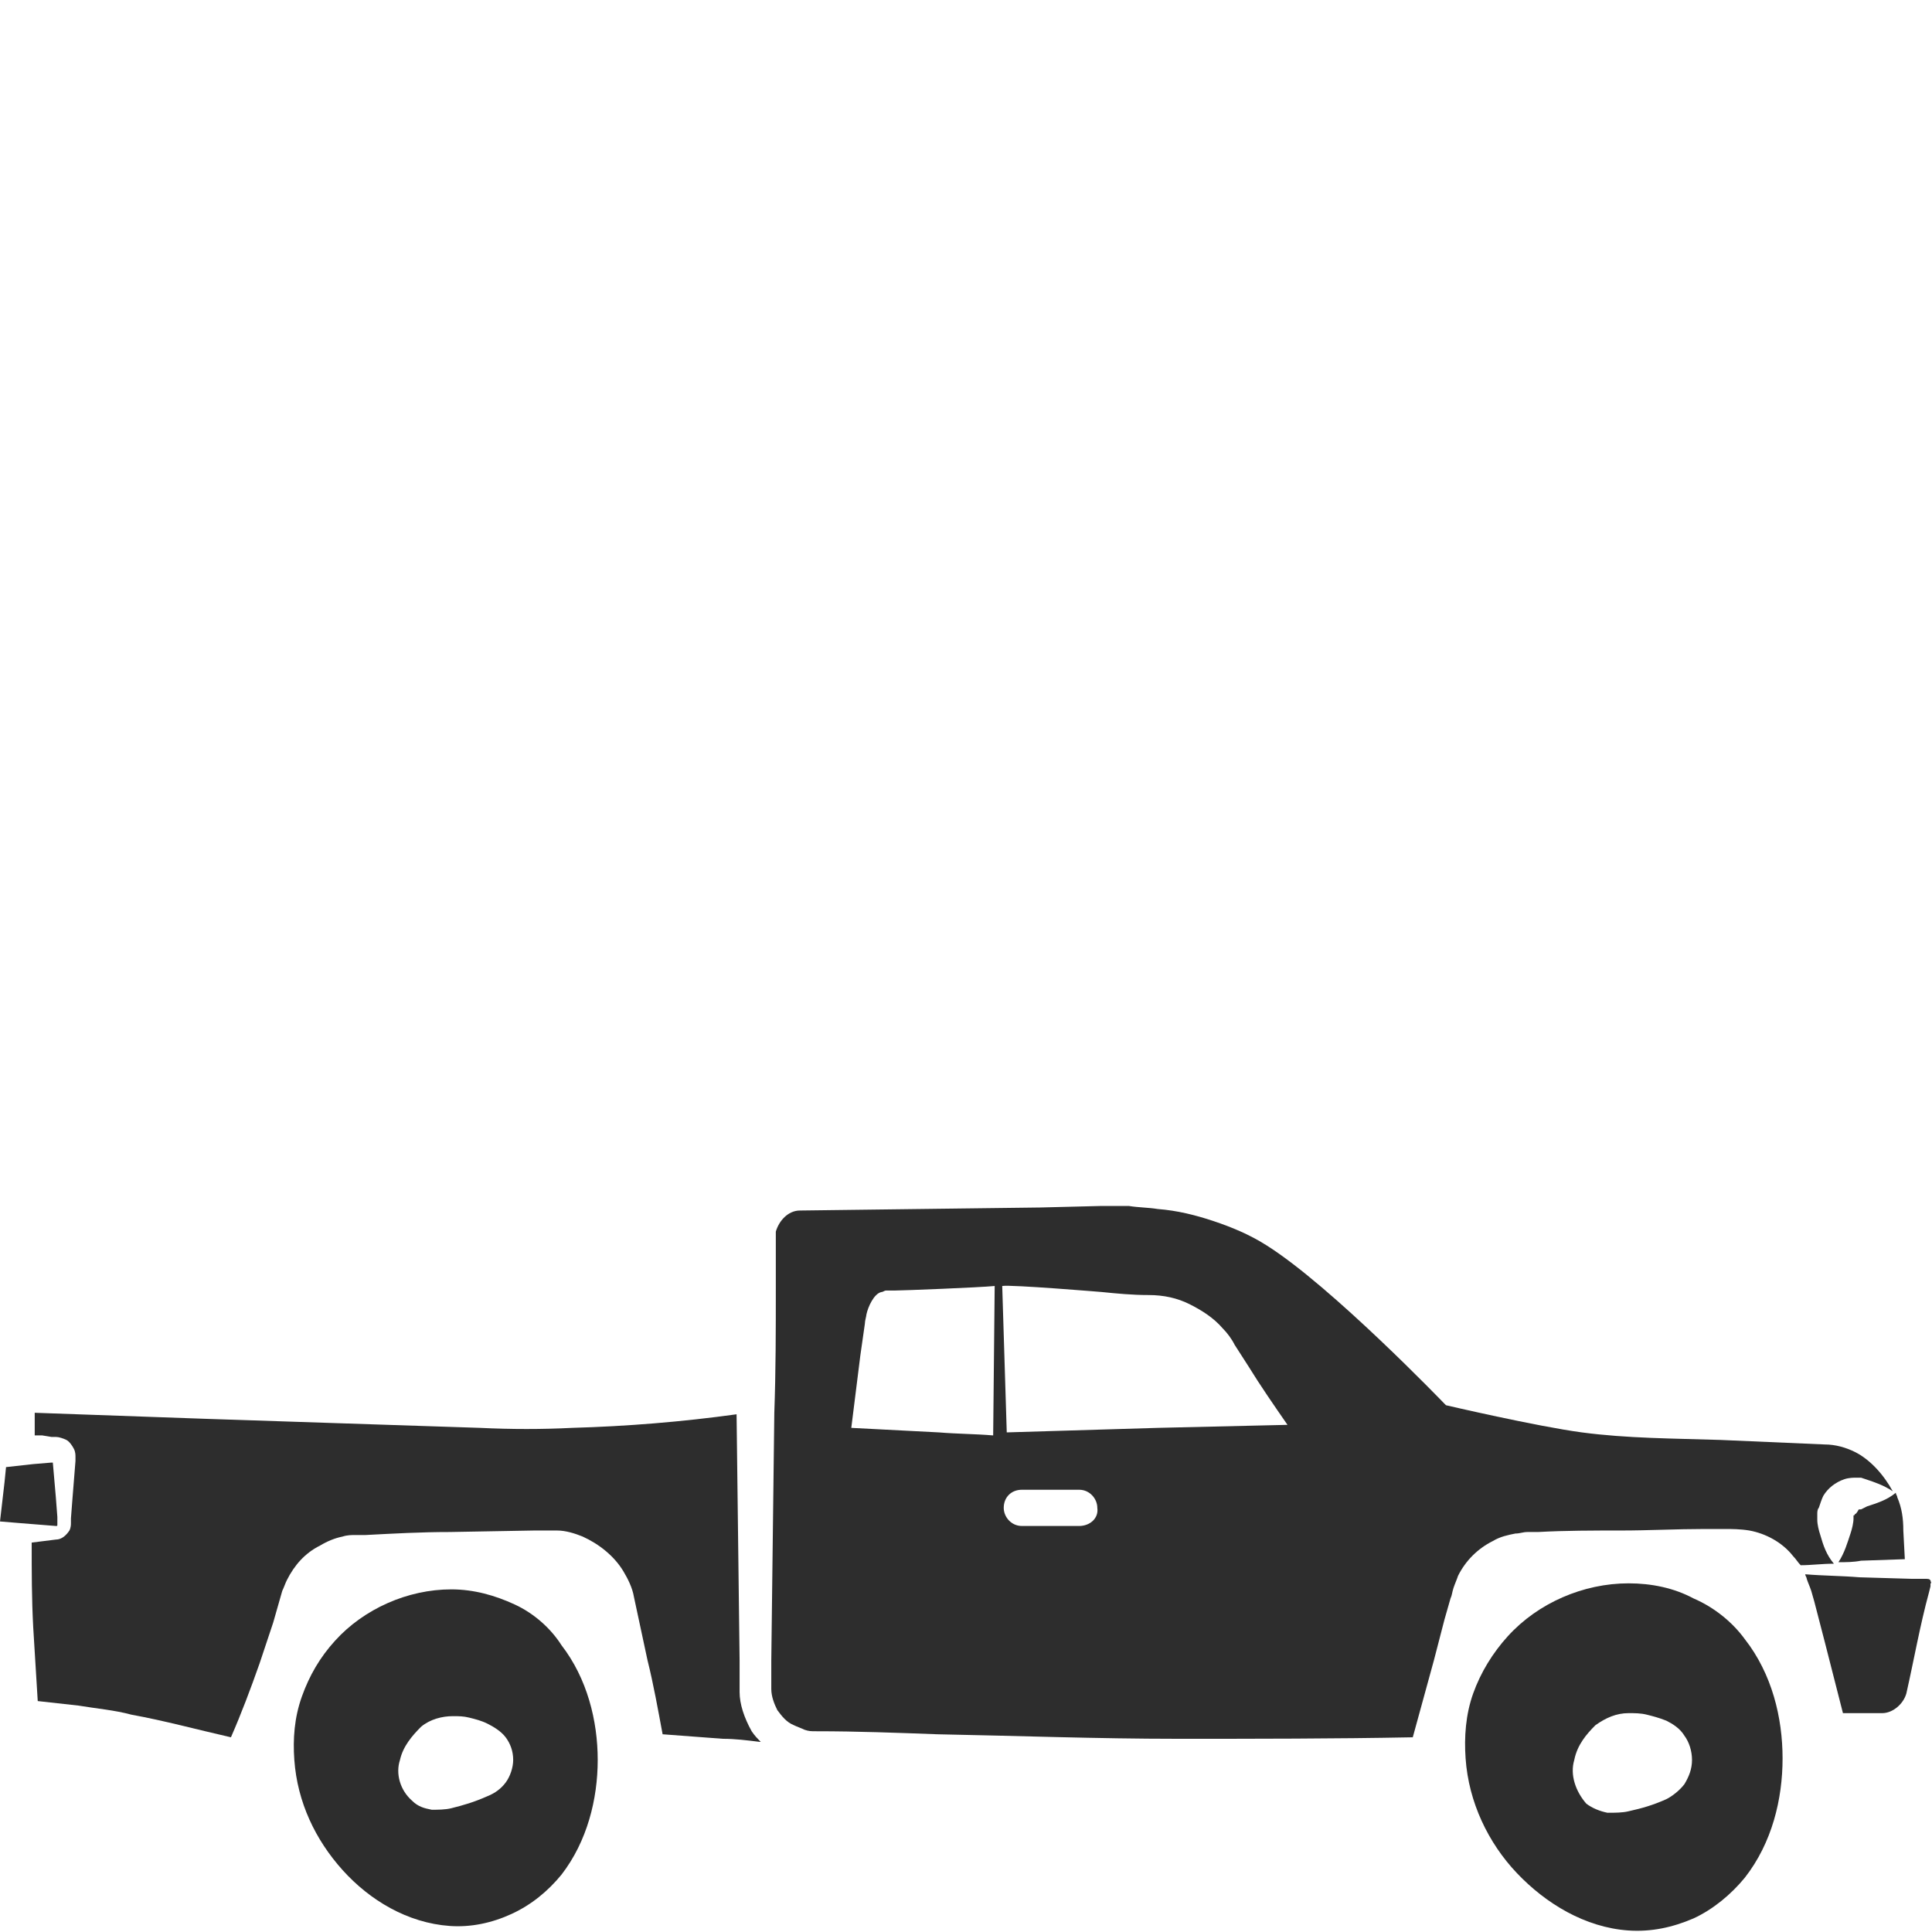 <?xml version="1.0" encoding="utf-8"?>
<!-- Generator: Adobe Illustrator 24.1.2, SVG Export Plug-In . SVG Version: 6.00 Build 0)  -->
<svg version="1.1" id="Layer_1" xmlns="http://www.w3.org/2000/svg" xmlns:xlink="http://www.w3.org/1999/xlink" x="0px" y="0px"
	 viewBox="0 0 128 128" style="enable-background:new 0 0 128 128;" xml:space="preserve">
<style type="text/css">
	.st0{fill:#2D2D2D;}
</style>
<g>
	<path class="st0" d="M3.8,101l0-0.5l-0.1-1.3l-0.2-2.3l-0.1,0l-1.2,0.1l-1.8,0.2l-0.1,1L0,100.8l0,0l1.2,0.1l2.5,0.2
		C3.8,101.1,3.8,101.1,3.8,101z"/>
	<path class="st0" d="M120.6,101.7c-0.1-0.3-0.2-0.7-0.2-1c0-0.1,0-0.2,0-0.4c0-0.1,0-0.3,0.1-0.4c0.1-0.3,0.2-0.6,0.3-0.8
		c0.3-0.5,0.8-0.9,1.4-1.1c0.3-0.1,0.6-0.1,0.8-0.1l0.2,0l0.1,0l0.3,0.1c0.6,0.2,1.2,0.4,1.8,0.8c-0.6-1.1-1.5-2.1-2.5-2.6
		c-0.6-0.3-1.3-0.5-2-0.5l-2.3-0.1l-4.6-0.2c-3.1-0.1-6.2-0.1-9.2-0.5c-3-0.4-9-1.8-9-1.8c0,0-0.1-0.1-0.1-0.1
		c0,0-7.5-7.8-11.8-10.5c-1.1-0.7-2.3-1.2-3.5-1.6c-1.2-0.4-2.4-0.7-3.7-0.8c-0.6-0.1-1.3-0.1-1.9-0.2l-1.9,0l-4,0.1l-8,0.1
		l-7.9,0.1c-0.8,0-1.4,0.7-1.6,1.4c0,0.1,0,0.2,0,0.3c0,0.1,0,0.3,0,0.5l0,1l0,2c0,2.7,0,5.4-0.1,8.2L51.1,110l0,1
		c0,0.3,0,0.7,0,0.9c0,0.5,0.2,1,0.4,1.4c0.3,0.4,0.6,0.8,1.1,1c0.2,0.1,0.5,0.2,0.7,0.3c0.3,0.1,0.4,0.1,0.8,0.1
		c2.7,0,5.3,0.1,8,0.2c5.3,0.1,10.6,0.3,15.9,0.3c5.2,0,10.4,0,15.6-0.1l1.4-5.1l0.7-2.7l0.4-1.4c0.1-0.2,0.1-0.4,0.2-0.7
		c0.1-0.3,0.2-0.5,0.3-0.8c0.5-1,1.3-1.8,2.3-2.3c0.5-0.3,1-0.4,1.5-0.5c0.3,0,0.5-0.1,0.8-0.1l0.7,0c1.8-0.1,3.7-0.1,5.5-0.1
		c1.8,0,3.7-0.1,5.5-0.1l1.4,0c0.4,0,1,0,1.6,0.1c1.1,0.2,2.2,0.8,2.9,1.7c0.2,0.2,0.3,0.4,0.5,0.6c0.7,0,1.4-0.1,2.2-0.1
		C121,103,120.8,102.4,120.6,101.7z M76.7,94.6c-3.3,0.1-6.7,0.2-10,0.3l-0.3-9.7c0.6-0.1,6.6,0.4,6.6,0.4c1,0.1,2,0.2,3.1,0.2
		c1,0,1.9,0.2,2.7,0.6c0.8,0.4,1.6,0.9,2.2,1.6c0.3,0.3,0.6,0.7,0.8,1.1l0.9,1.4c0.8,1.3,1.7,2.6,2.6,3.9L76.7,94.6z M65.8,95.1
		c-1.2-0.1-2.4-0.1-3.6-0.2c-1.9-0.1-3.9-0.2-5.8-0.3l0.6-4.8l0.2-1.4l0.1-0.7c0-0.2,0.1-0.5,0.1-0.6c0.1-0.5,0.5-1.4,1-1.5
		c0.1,0,0.2-0.1,0.3-0.1l0.3,0l0.3,0c0.5,0,5.6-0.2,6.6-0.3L65.8,95.1z M71.5,101.1h-3.8c-0.7,0-1.2-0.6-1.2-1.2
		c0-0.7,0.5-1.2,1.2-1.2h3.8c0.7,0,1.2,0.6,1.2,1.2C72.8,100.6,72.2,101.1,71.5,101.1z"/>
	<path class="st0" d="M49,112.1c0-0.5,0-0.7,0-1.1l0-1l-0.2-16.3c-3.6,0.5-7.3,0.8-10.9,0.9c-2,0.1-4,0.1-6.1,0l-6.1-0.2L13.6,94
		L2.3,93.6l0,1.5l0.5,0l0.6,0.1l0.3,0c0.2,0,0.5,0.1,0.7,0.2c0.2,0.1,0.4,0.4,0.5,0.6C5,96.2,5,96.4,5,96.5c0,0.1,0,0.1,0,0.2l0,0.1
		l-0.2,2.5l-0.1,1.3l0,0.3c0,0.1,0,0.3-0.1,0.5c-0.2,0.3-0.5,0.6-0.9,0.6l-1.6,0.2c0,2,0,3.7,0.1,5.6c0.1,1.6,0.2,3.3,0.3,4.9
		c0.9,0.1,1.8,0.2,2.7,0.3c1.2,0.2,2.4,0.3,3.5,0.6c2.2,0.4,4.4,1,6.6,1.5c0.7-1.6,1.3-3.2,1.9-4.9c0.3-0.9,0.6-1.8,0.9-2.7l0.4-1.4
		l0.2-0.7c0.1-0.2,0.2-0.5,0.3-0.7c0.5-1,1.2-1.8,2.2-2.3c0.5-0.3,1-0.5,1.5-0.6c0.3-0.1,0.6-0.1,0.8-0.1l0.7,0
		c1.9-0.1,3.7-0.2,5.6-0.2l5.6-0.1l0.7,0l0.4,0l0.4,0c0.6,0,1.2,0.2,1.7,0.4c1.1,0.5,2.1,1.3,2.7,2.3c0.3,0.5,0.6,1.1,0.7,1.7
		l0.3,1.4c0.2,0.9,0.4,1.9,0.6,2.8c0.4,1.6,0.7,3.3,1,4.9c1.3,0.1,2.6,0.2,4,0.3c0.8,0,1.6,0.1,2.4,0.2c0,0,0.1,0,0.1,0
		c-0.2-0.2-0.4-0.4-0.6-0.7C49.3,113.8,49,112.9,49,112.1z"/>
	<path class="st0" d="M127.9,104.7c-0.1-0.1-0.1-0.1-0.5-0.1l-0.8,0l-3.4-0.1c-1.2-0.1-2.4-0.1-3.6-0.2c0,0.1,0.1,0.2,0.1,0.3
		c0.1,0.3,0.2,0.5,0.3,0.8l0.2,0.7l0.7,2.7l1.2,4.7l2.6,0c0.7,0,1.4-0.6,1.6-1.3c0.5-2.2,0.9-4.5,1.5-6.7l0.1-0.4c0-0.1,0-0.1,0-0.2
		C128,104.9,127.9,104.8,127.9,104.7z"/>
	<path class="st0" d="M123.3,100l-0.1,0l0,0c-0.1,0-0.1,0.1-0.1,0.1c-0.1,0.1-0.1,0.2-0.2,0.2c0,0,0,0.1-0.1,0.1c0,0,0,0,0,0.1
		c0,0,0,0,0,0.1c0,0.3-0.1,0.7-0.2,1c-0.2,0.6-0.4,1.3-0.8,1.9c0.5,0,1,0,1.5-0.1l2.9-0.1l-0.1-1.9c0-0.8-0.1-1.5-0.4-2.2
		c0-0.1-0.1-0.2-0.1-0.3c-0.6,0.5-1.3,0.7-1.9,0.9L123.3,100z"/>
	<path class="st0" d="M34.1,106.3c-1.3-0.6-2.7-1-4.2-1c-2.9,0-5.8,1.3-7.7,3.4c-1,1.1-1.7,2.3-2.2,3.7c-0.5,1.4-0.6,2.8-0.5,4.2
		c0.2,2.8,1.4,5.3,3.2,7.3c1.8,2,4.3,3.5,7.1,3.7c1.4,0.1,2.8-0.2,4.1-0.8c1.3-0.6,2.4-1.5,3.3-2.6c1.7-2.2,2.4-5,2.4-7.6
		c0-2.6-0.7-5.4-2.4-7.6C36.5,107.9,35.4,106.9,34.1,106.3z M26.5,116.6c0.2-0.9,0.8-1.6,1.4-2.2c0.6-0.5,1.4-0.7,2.1-0.7
		c0.4,0,0.7,0,1.1,0.1c0.4,0.1,0.8,0.2,1.2,0.4c0.4,0.2,0.9,0.5,1.2,0.9c0.3,0.4,0.5,0.9,0.5,1.5c0,0.5-0.2,1.1-0.5,1.5
		c-0.3,0.4-0.7,0.7-1.2,0.9c-0.9,0.4-1.6,0.6-2.4,0.8c-0.4,0.1-0.9,0.1-1.3,0.1c-0.5-0.1-0.9-0.2-1.3-0.6
		C26.5,118.6,26.2,117.5,26.5,116.6z"/>
	<path class="st0" d="M112.2,105.9c-1.3-0.7-2.8-1-4.3-1c-3,0-6,1.3-8,3.5c-1,1.1-1.8,2.4-2.3,3.8c-0.5,1.4-0.6,2.9-0.5,4.3
		c0.2,2.9,1.5,5.6,3.4,7.6c1.9,2,4.5,3.6,7.4,3.8c1.5,0.1,2.9-0.2,4.3-0.8c1.3-0.6,2.5-1.6,3.4-2.7c1.8-2.3,2.5-5.2,2.5-7.9
		c0-2.7-0.7-5.6-2.5-7.9C114.8,107.5,113.6,106.5,112.2,105.9z M104.3,116.6c0.2-1,0.8-1.7,1.4-2.3c0.7-0.5,1.4-0.8,2.2-0.8
		c0.4,0,0.8,0,1.2,0.1c0.4,0.1,0.8,0.2,1.3,0.4c0.4,0.2,0.9,0.5,1.2,1c0.3,0.4,0.5,1,0.5,1.6c0,0.6-0.2,1.1-0.5,1.6
		c-0.3,0.4-0.8,0.8-1.2,1c-0.9,0.4-1.6,0.6-2.5,0.8c-0.4,0.1-0.9,0.1-1.4,0.1c-0.5-0.1-1-0.3-1.4-0.6
		C104.4,118.7,104,117.6,104.3,116.6z"/>
</g>
</svg>
